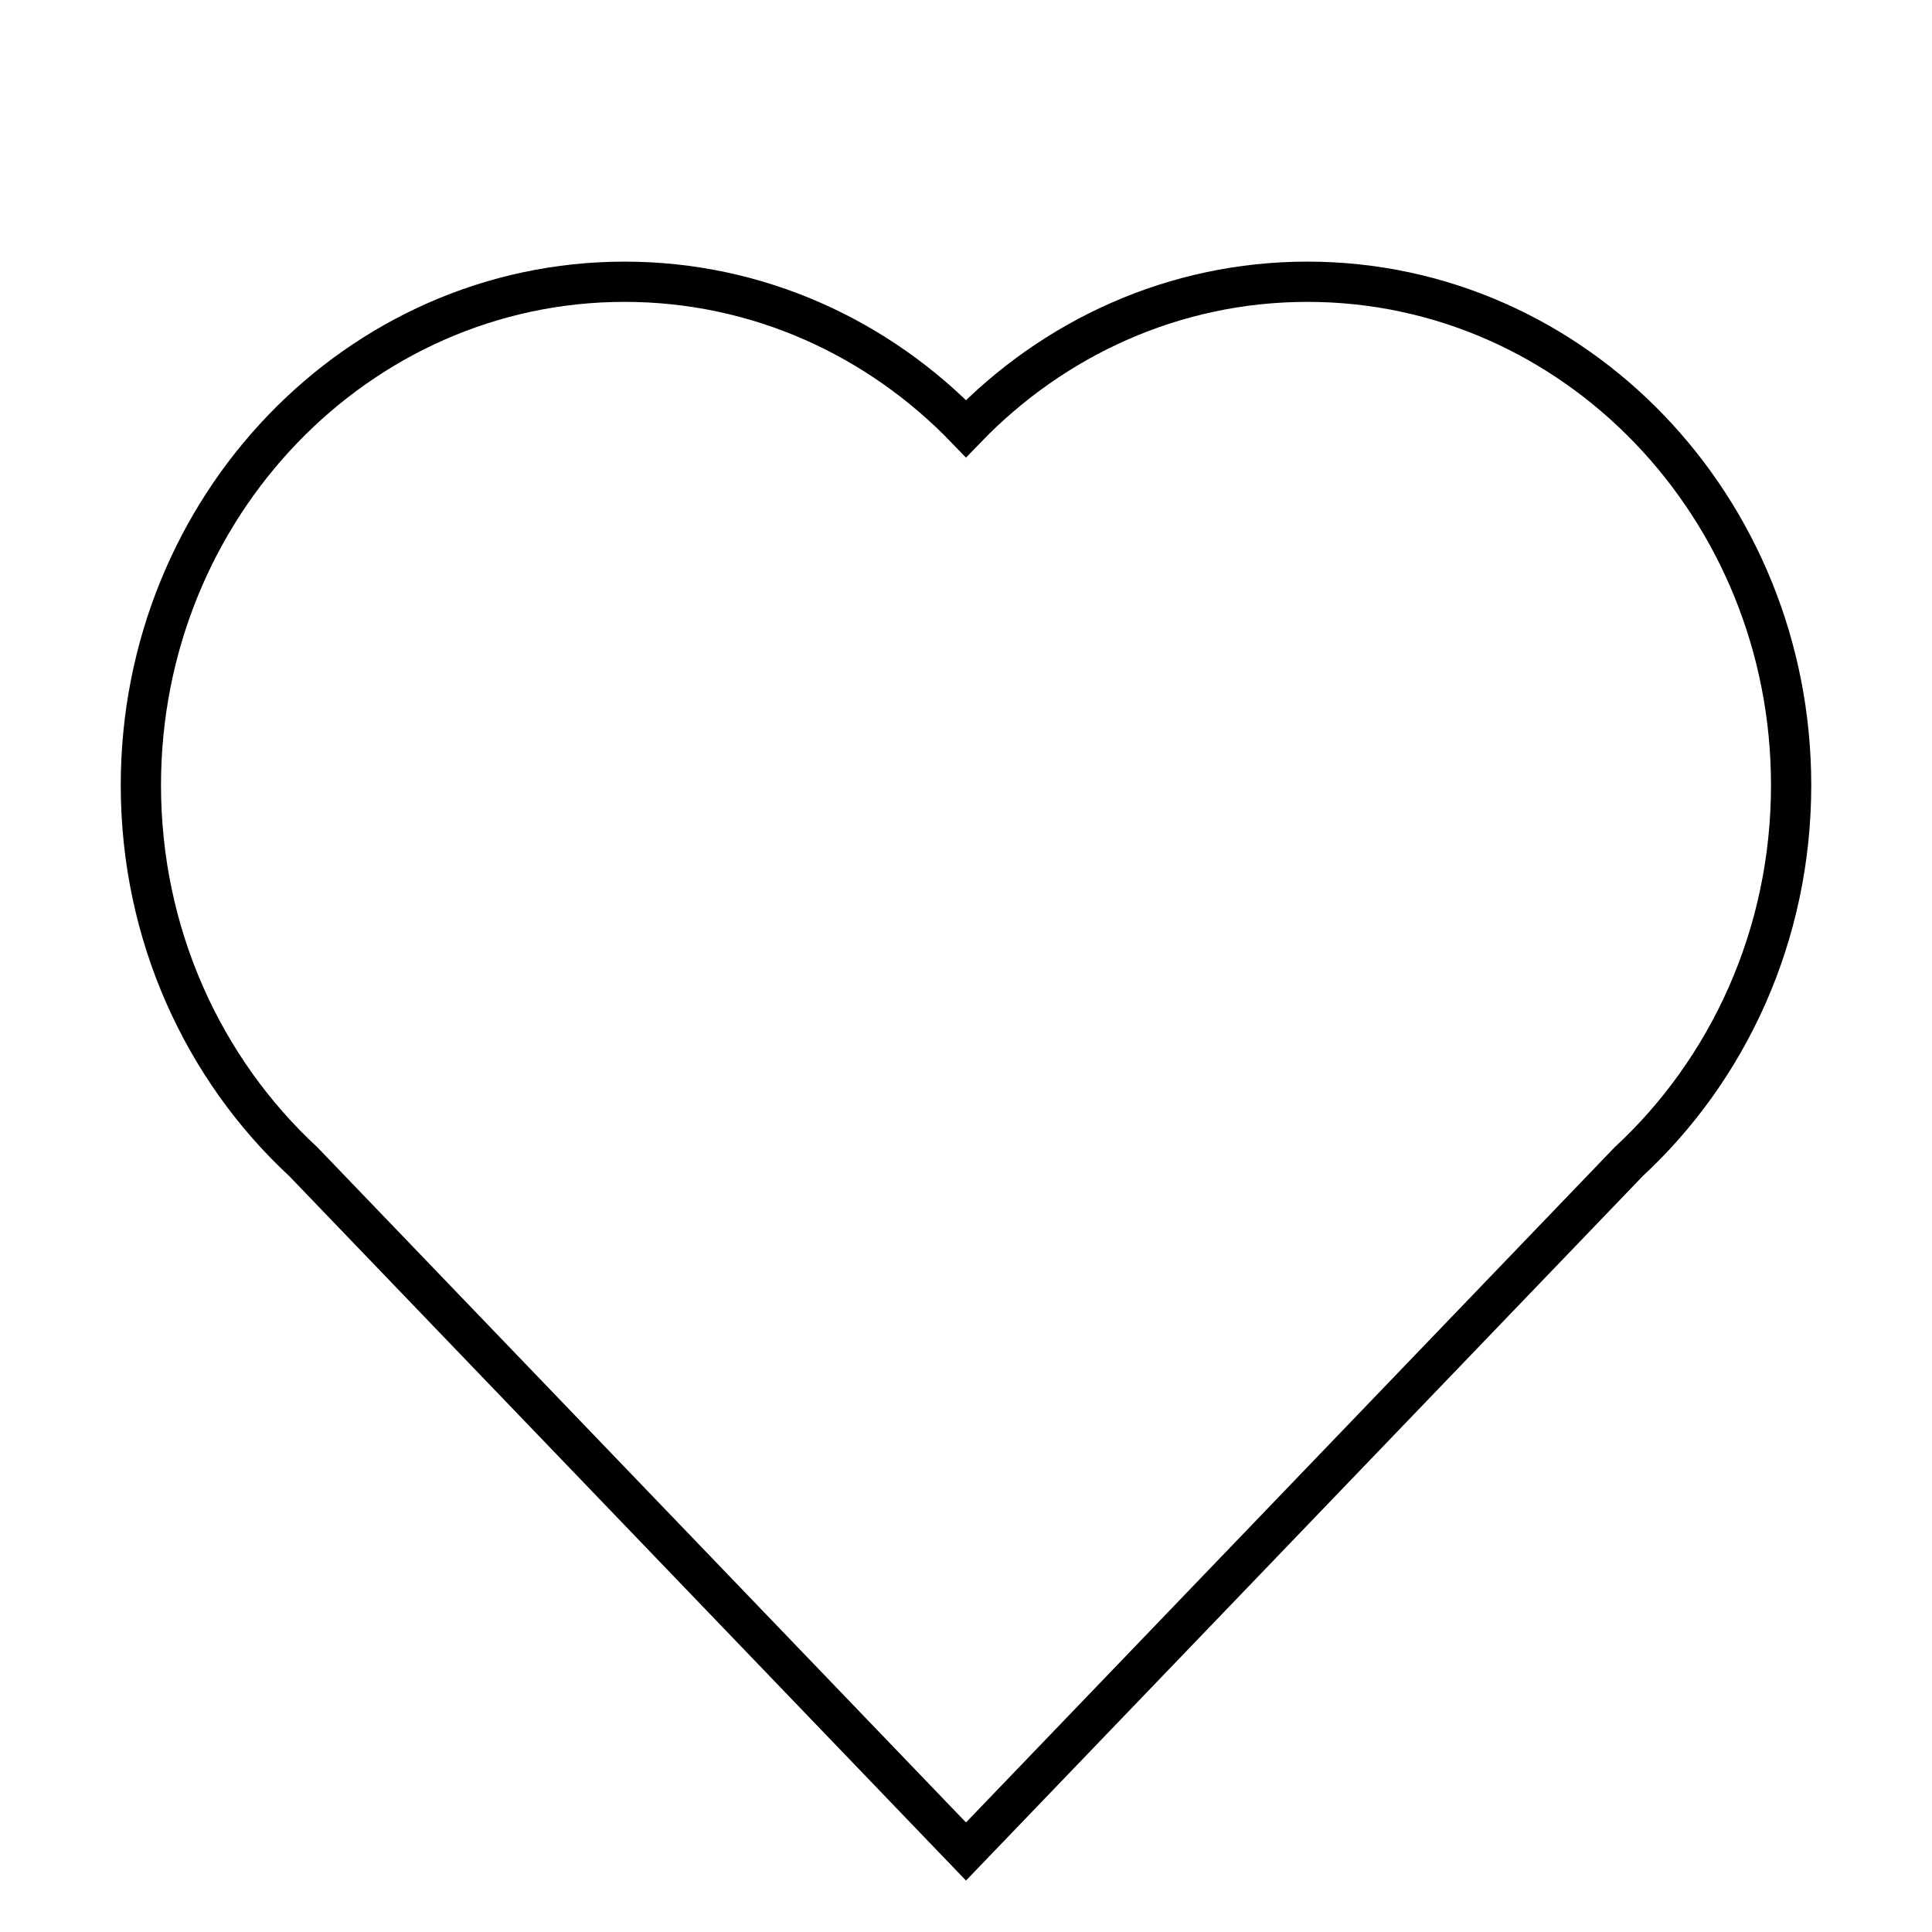 <?xml version="1.0" encoding="UTF-8"?>
<svg width="48px" height="48px" viewBox="0 0 48 48" version="1.1" xmlns="http://www.w3.org/2000/svg" xmlns:xlink="http://www.w3.org/1999/xlink">
    <!-- Generator: Sketch 44.1 (41455) - http://www.bohemiancoding.com/sketch -->
    <title>heart-line1</title>
    <desc>Created with Sketch.</desc>
    <defs></defs>
    <g id="line" stroke="none" stroke-width="1" fill="none" fill-rule="evenodd">
        <g id="heart-line1" stroke="#000000">
            <path d="M40.464,28.862 L24,46 L7.536,28.862 C5.06,26.57 3.5,23.229 3.5,19.509 C3.5,12.601 8.88,7 15.517,7 C18.828,7 21.826,8.394 24,10.649 C26.174,8.394 29.172,7 32.483,7 C39.12,7 44.5,12.601 44.5,19.509 C44.5,23.229 42.94,26.57 40.464,28.862 Z" id="Combined-Shape"></path>
        </g>
    </g>
</svg>